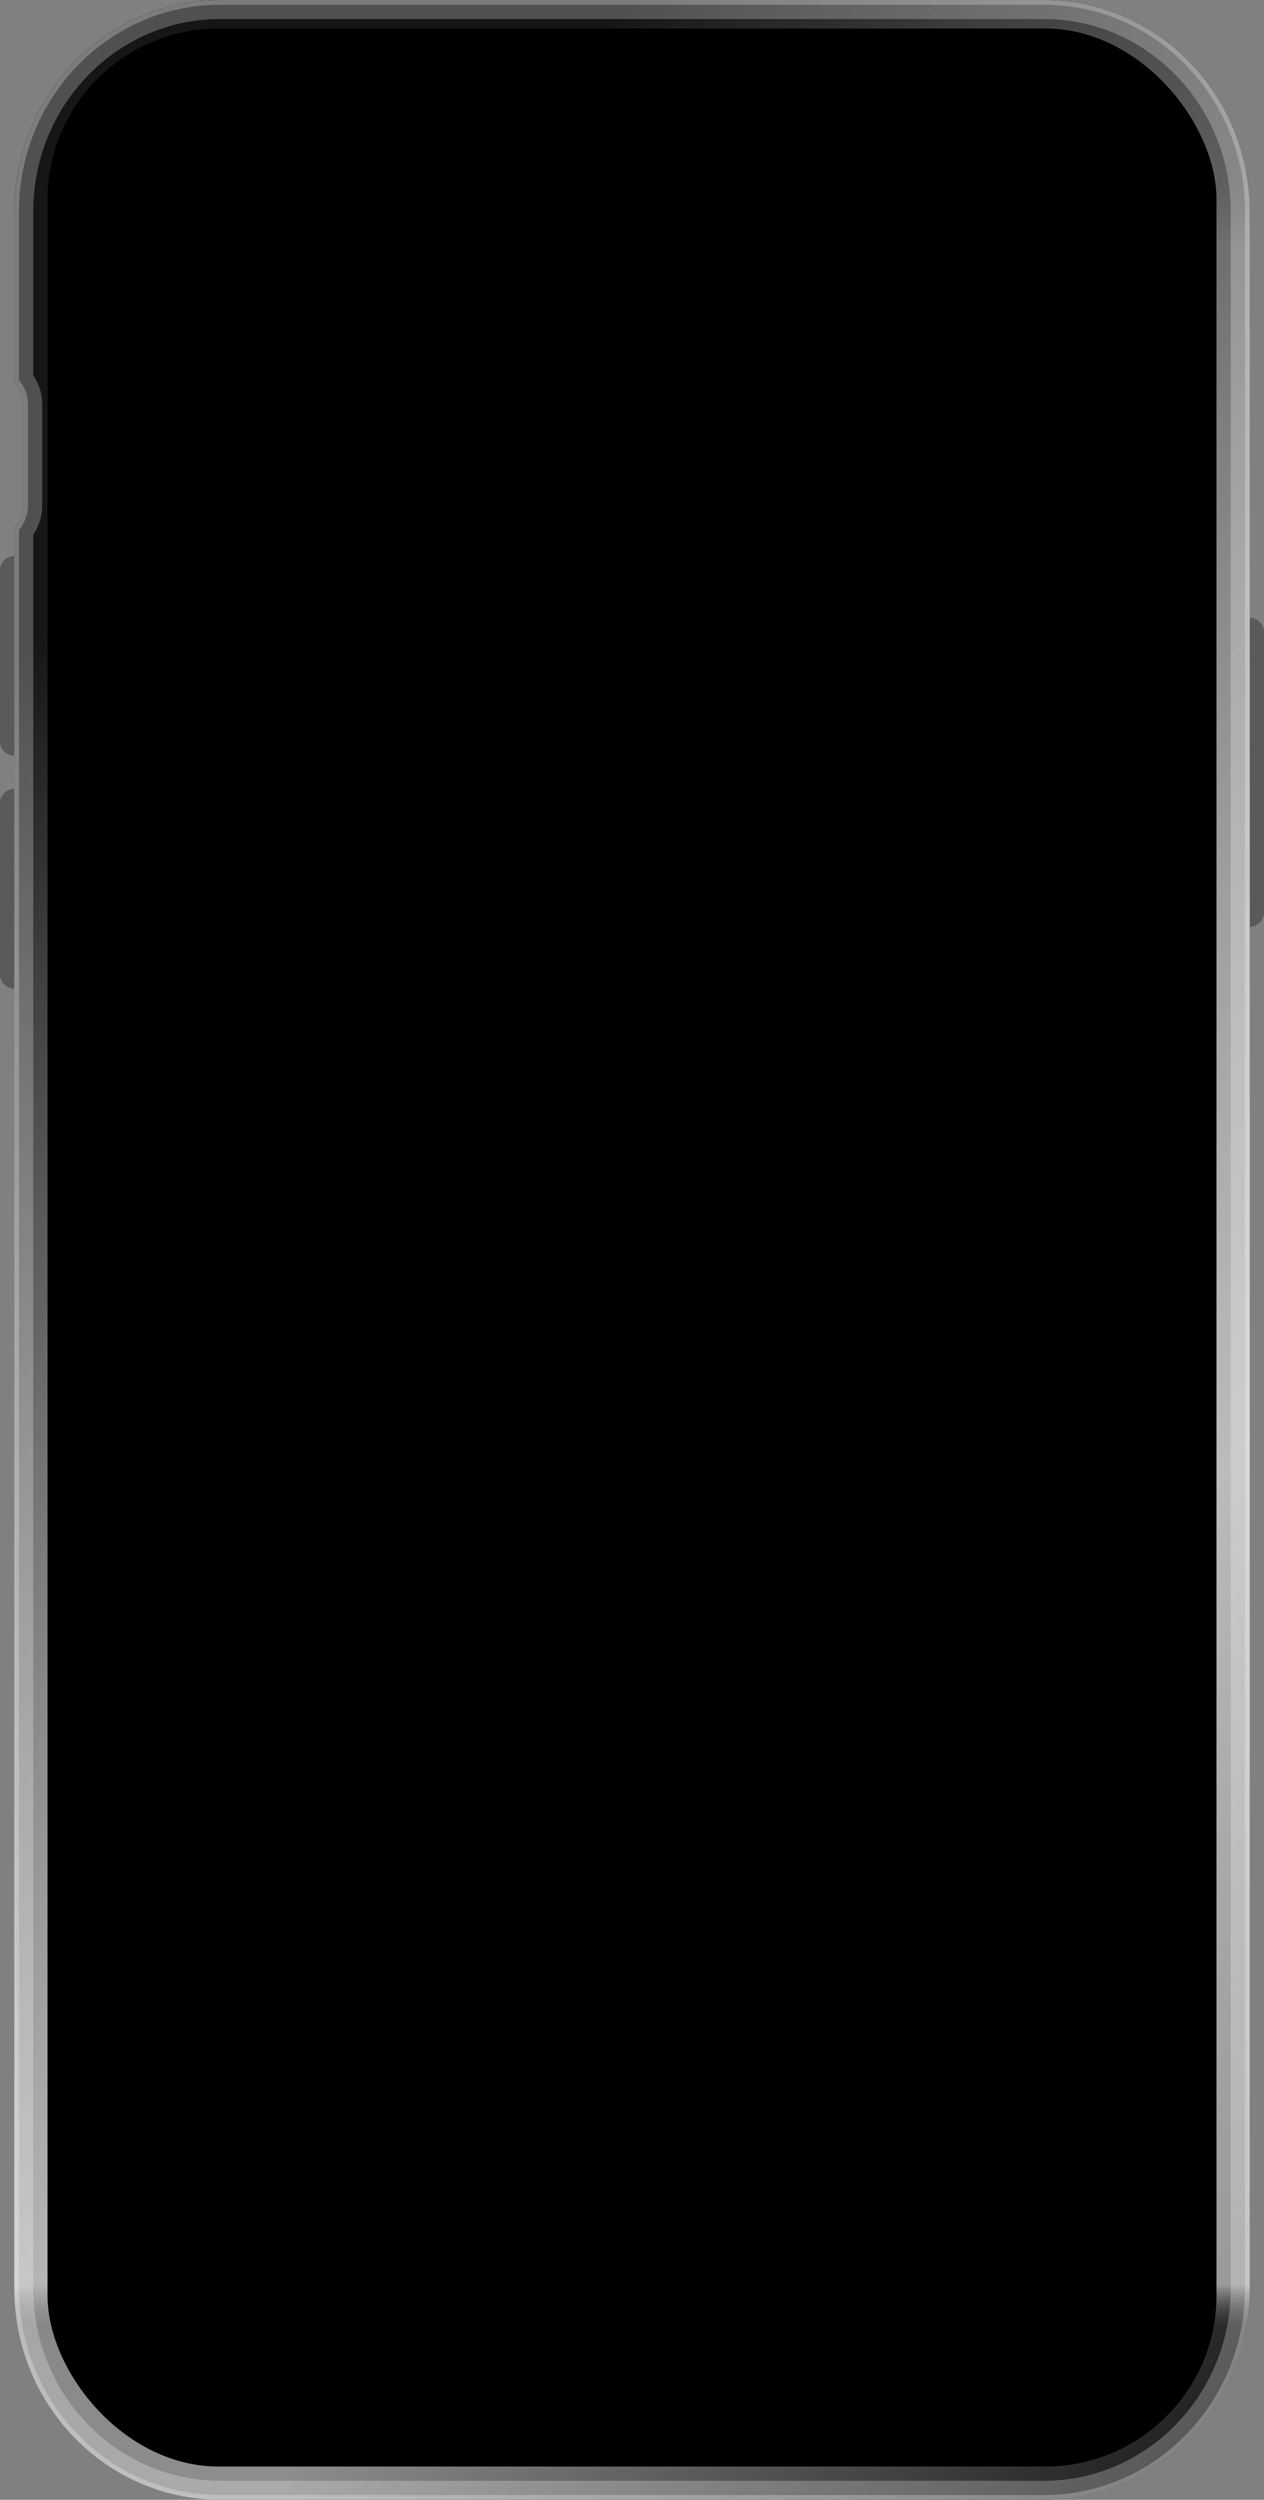 <svg width="266" height="526" viewBox="0 0 266 526" fill="none" xmlns="http://www.w3.org/2000/svg">
    <rect x="0" y="0" width="266" height="526" fill="#808080" stroke="none"/>
    <path d="M0 120C0 118.343 1.343 117 3 117V159C1.343 159 0 157.657 0 156V120Z" fill="#5A5A5A"/>
    <path d="M0 169C0 167.343 1.343 166 3 166V208C1.343 208 0 206.657 0 205V169Z" fill="#5A5A5A"/>
    <path d="M266 192C266 193.657 264.657 195 263 195L263 130C264.657 130 266 131.343 266 133L266 192Z" fill="#5A5A5A"/>
    <path d="M46.333 0C22.401 0 3 19.913 3 44.478V80.351C4.165 81.572 4.884 83.244 4.884 85.088V106.36C4.884 108.204 4.165 109.876 3 111.097V481.522C3 506.087 22.401 526 46.333 526H219.667C243.599 526 263 506.087 263 481.522V44.478C263 19.913 243.599 0 219.667 0H46.333Z" fill="#2E2E2E"/>
    <path d="M46.333 0C22.401 0 3 19.913 3 44.478V80.351C4.165 81.572 4.884 83.244 4.884 85.088V106.36C4.884 108.204 4.165 109.876 3 111.097V481.522C3 506.087 22.401 526 46.333 526H219.667C243.599 526 263 506.087 263 481.522V44.478C263 19.913 243.599 0 219.667 0H46.333Z" fill="url(#paint0_linear)"/>
    <path d="M46.333 0C22.401 0 3 19.913 3 44.478V80.351C4.165 81.572 4.884 83.244 4.884 85.088V106.36C4.884 108.204 4.165 109.876 3 111.097V481.522C3 506.087 22.401 526 46.333 526H219.667C243.599 526 263 506.087 263 481.522V44.478C263 19.913 243.599 0 219.667 0H46.333Z" fill="url(#paint1_linear)"/>
    <path d="M5 44.478C5 20.969 23.554 2 46.333 2H219.667C242.446 2 261 20.968 261 44.478V481.522C261 505.031 242.446 524 219.667 524H46.333C23.554 524 5 505.031 5 481.522V111.839C6.181 110.335 6.884 108.427 6.884 106.36V85.088C6.884 83.021 6.181 81.113 5 79.609V44.478Z" stroke="white" stroke-opacity="0.25" stroke-width="4"/>
    <path d="M3.5 44.478C3.5 20.177 22.689 0.5 46.333 0.5H219.667C243.311 0.5 262.5 20.177 262.5 44.478V481.522C262.5 505.823 243.311 525.5 219.667 525.5H46.333C22.689 525.5 3.5 505.823 3.5 481.522V111.293C4.67 109.997 5.384 108.263 5.384 106.36V85.088C5.384 83.186 4.67 81.452 3.5 80.155V44.478Z" stroke="white" stroke-opacity="0.25"/>
    <rect x="10" y="6" width="246" height="513" rx="36" fill="black"/>
    <defs>
        <linearGradient id="paint0_linear" x1="133" y1="0" x2="133" y2="526" gradientUnits="userSpaceOnUse">
            <stop offset="0.071" stop-opacity="0.58"/>
            <stop offset="0.096" stop-color="#505050"/>
            <stop offset="0.914" stop-color="#919191"/>
            <stop offset="0.931" stop-opacity="0.42"/>
        </linearGradient>
        <linearGradient id="paint1_linear" x1="-106" y1="256.5" x2="218" y2="558.5" gradientUnits="userSpaceOnUse">
            <stop stop-color="#161616"/>
            <stop offset="0.682" stop-color="white" stop-opacity="0.5"/>
            <stop offset="1" stop-color="white" stop-opacity="0"/>
        </linearGradient>
    </defs>
</svg>